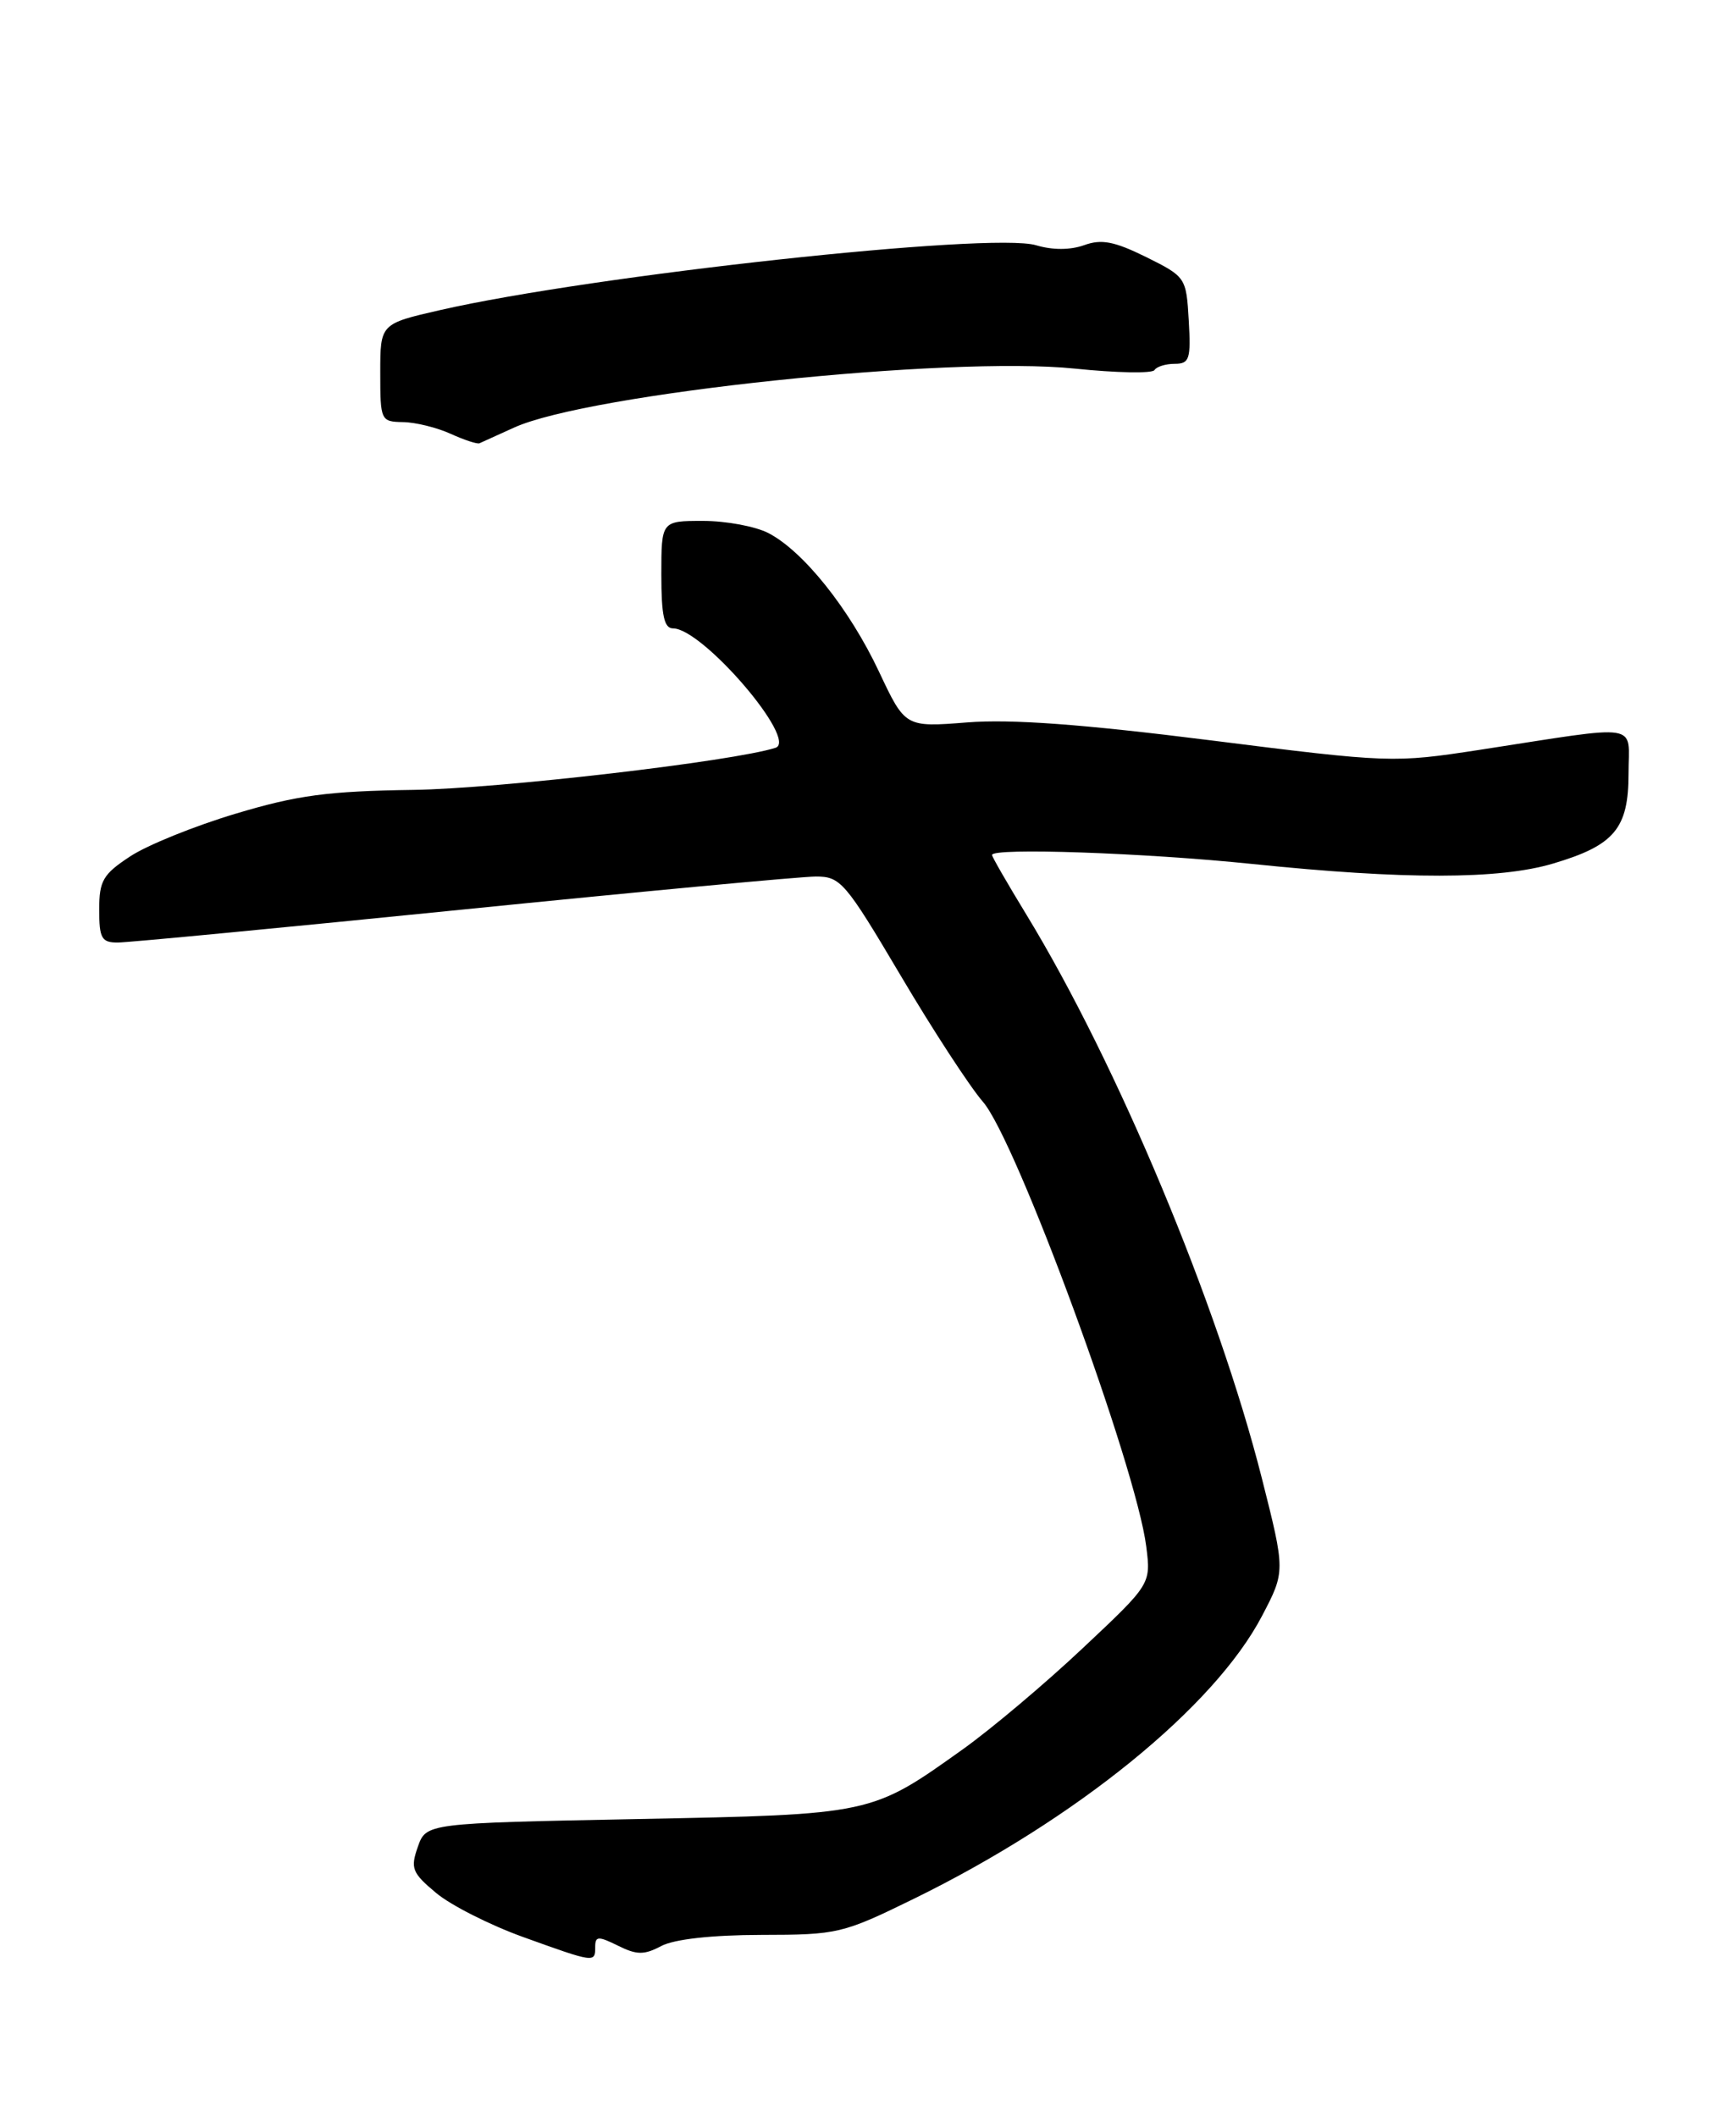 <?xml version="1.0" encoding="UTF-8" standalone="no"?>
<!DOCTYPE svg PUBLIC "-//W3C//DTD SVG 1.1//EN" "http://www.w3.org/Graphics/SVG/1.1/DTD/svg11.dtd" >
<svg xmlns="http://www.w3.org/2000/svg" xmlns:xlink="http://www.w3.org/1999/xlink" version="1.1" viewBox="0 0 210 256">
 <g >
 <path fill="currentColor"
d=" M 72.00 235.47 C 72.00 234.15 72.36 234.13 74.75 235.31 C 77.04 236.45 77.92 236.45 80.00 235.35 C 81.56 234.53 86.09 234.02 92.07 234.01 C 101.34 234.00 101.93 233.86 110.57 229.63 C 130.20 220.01 146.90 206.44 152.66 195.44 C 155.49 190.04 155.49 190.04 152.64 178.77 C 147.32 157.77 135.17 128.69 124.18 110.65 C 121.88 106.88 120.00 103.62 120.00 103.40 C 120.00 102.50 138.43 103.14 151.50 104.49 C 169.86 106.39 181.36 106.38 187.87 104.44 C 195.29 102.24 197.00 100.21 197.00 93.56 C 197.00 87.32 198.90 87.62 178.97 90.69 C 168.58 92.28 168.14 92.27 146.47 89.54 C 130.90 87.58 122.32 86.95 117.00 87.37 C 109.50 87.96 109.50 87.96 106.33 81.23 C 102.75 73.63 97.18 66.66 92.95 64.47 C 91.38 63.66 87.83 63.00 85.05 63.00 C 80.00 63.00 80.00 63.00 80.00 69.50 C 80.00 74.46 80.34 76.00 81.42 76.00 C 84.99 76.00 96.60 89.54 93.81 90.44 C 88.70 92.08 60.26 95.39 50.00 95.53 C 39.64 95.68 35.96 96.17 28.50 98.41 C 23.55 99.89 17.81 102.21 15.75 103.57 C 12.46 105.73 12.00 106.51 12.00 110.01 C 12.00 113.48 12.29 114.00 14.25 113.99 C 15.49 113.99 34.27 112.19 56.00 110.00 C 77.72 107.81 96.93 106.01 98.68 106.01 C 101.68 106.00 102.25 106.67 108.96 118.00 C 112.86 124.60 117.34 131.46 118.90 133.25 C 122.94 137.88 137.44 177.35 138.66 187.04 C 139.23 191.58 139.23 191.58 130.99 199.32 C 126.46 203.59 119.94 209.08 116.50 211.54 C 105.37 219.48 105.56 219.44 77.02 220.00 C 51.55 220.50 51.55 220.50 50.54 223.37 C 49.63 225.96 49.85 226.51 52.76 228.94 C 54.53 230.42 59.25 232.81 63.24 234.25 C 71.95 237.39 72.00 237.40 72.00 235.47 Z  M 62.17 51.72 C 71.21 47.59 114.78 43.01 130.02 44.58 C 135.05 45.10 139.39 45.18 139.65 44.76 C 139.91 44.34 141.01 44.00 142.11 44.00 C 143.89 44.00 144.07 43.43 143.80 38.75 C 143.50 33.56 143.44 33.47 138.65 31.09 C 134.80 29.19 133.24 28.89 131.15 29.65 C 129.47 30.25 127.33 30.26 125.33 29.66 C 119.91 28.04 71.71 33.29 53.25 37.50 C 46.00 39.16 46.00 39.16 46.00 45.08 C 46.00 50.86 46.06 51.00 48.75 51.05 C 50.26 51.07 52.85 51.71 54.50 52.46 C 56.15 53.21 57.73 53.73 58.00 53.61 C 58.27 53.49 60.15 52.64 62.17 51.72 Z "/>
</g>
</svg>